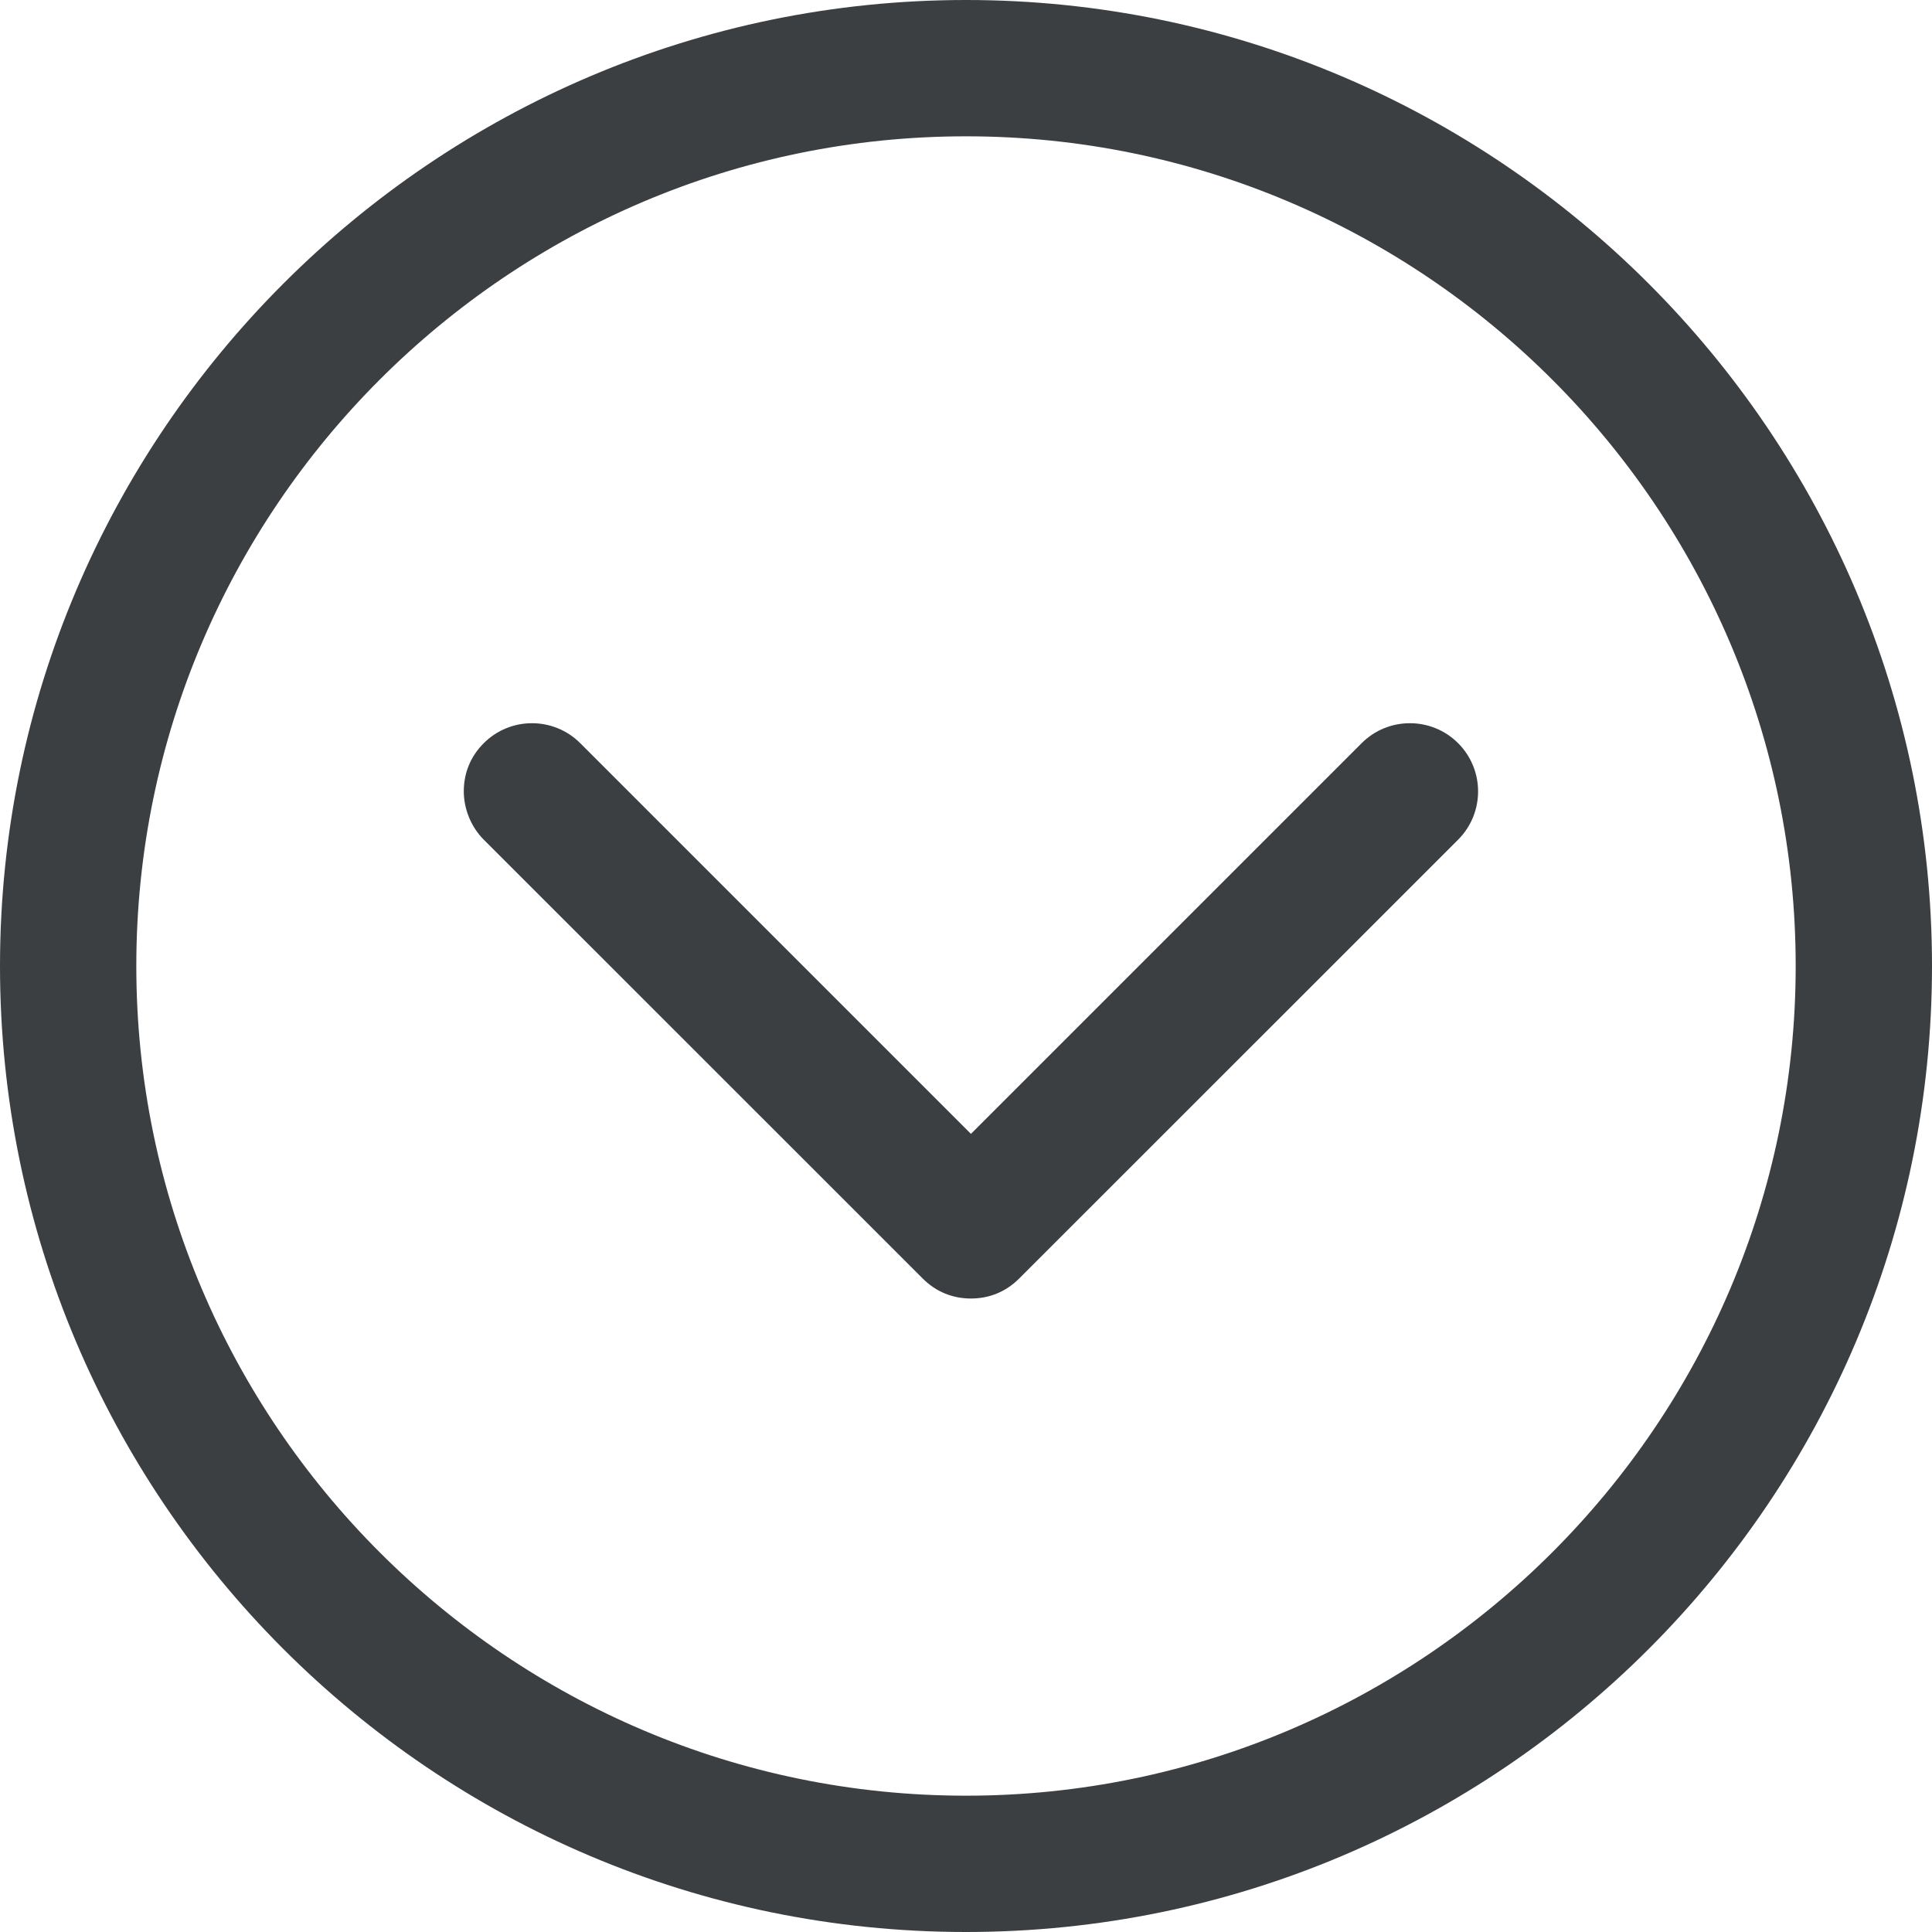 <svg width="18" height="18" viewBox="0 0 18 18" fill="none" xmlns="http://www.w3.org/2000/svg">
<path d="M-3.93402e-07 9C-6.10079e-07 13.957 4.028 18 9 18C13.973 18 18 13.957 18 9C18 4.043 13.957 -1.76726e-07 9 -3.93402e-07C4.043 -6.10079e-07 -1.76726e-07 4.043 -3.93402e-07 9ZM16.73 9C16.73 13.26 13.26 16.73 9 16.73C4.74 16.73 1.27 13.26 1.27 9C1.27 4.74 4.74 1.27 9 1.27C13.26 1.27 16.73 4.74 16.73 9Z" fill="#3C3F42"/>
<path d="M4.507 6.924C4.383 7.048 4.321 7.203 4.321 7.373C4.321 7.528 4.383 7.699 4.507 7.823L8.597 11.912C8.721 12.036 8.876 12.098 9.046 12.098C9.216 12.098 9.371 12.036 9.495 11.912L13.585 7.823C13.833 7.575 13.833 7.172 13.585 6.924C13.337 6.676 12.934 6.676 12.686 6.924L9.046 10.564L5.406 6.924C5.158 6.676 4.755 6.676 4.507 6.924Z" fill="#3C3F42"/>
</svg>
